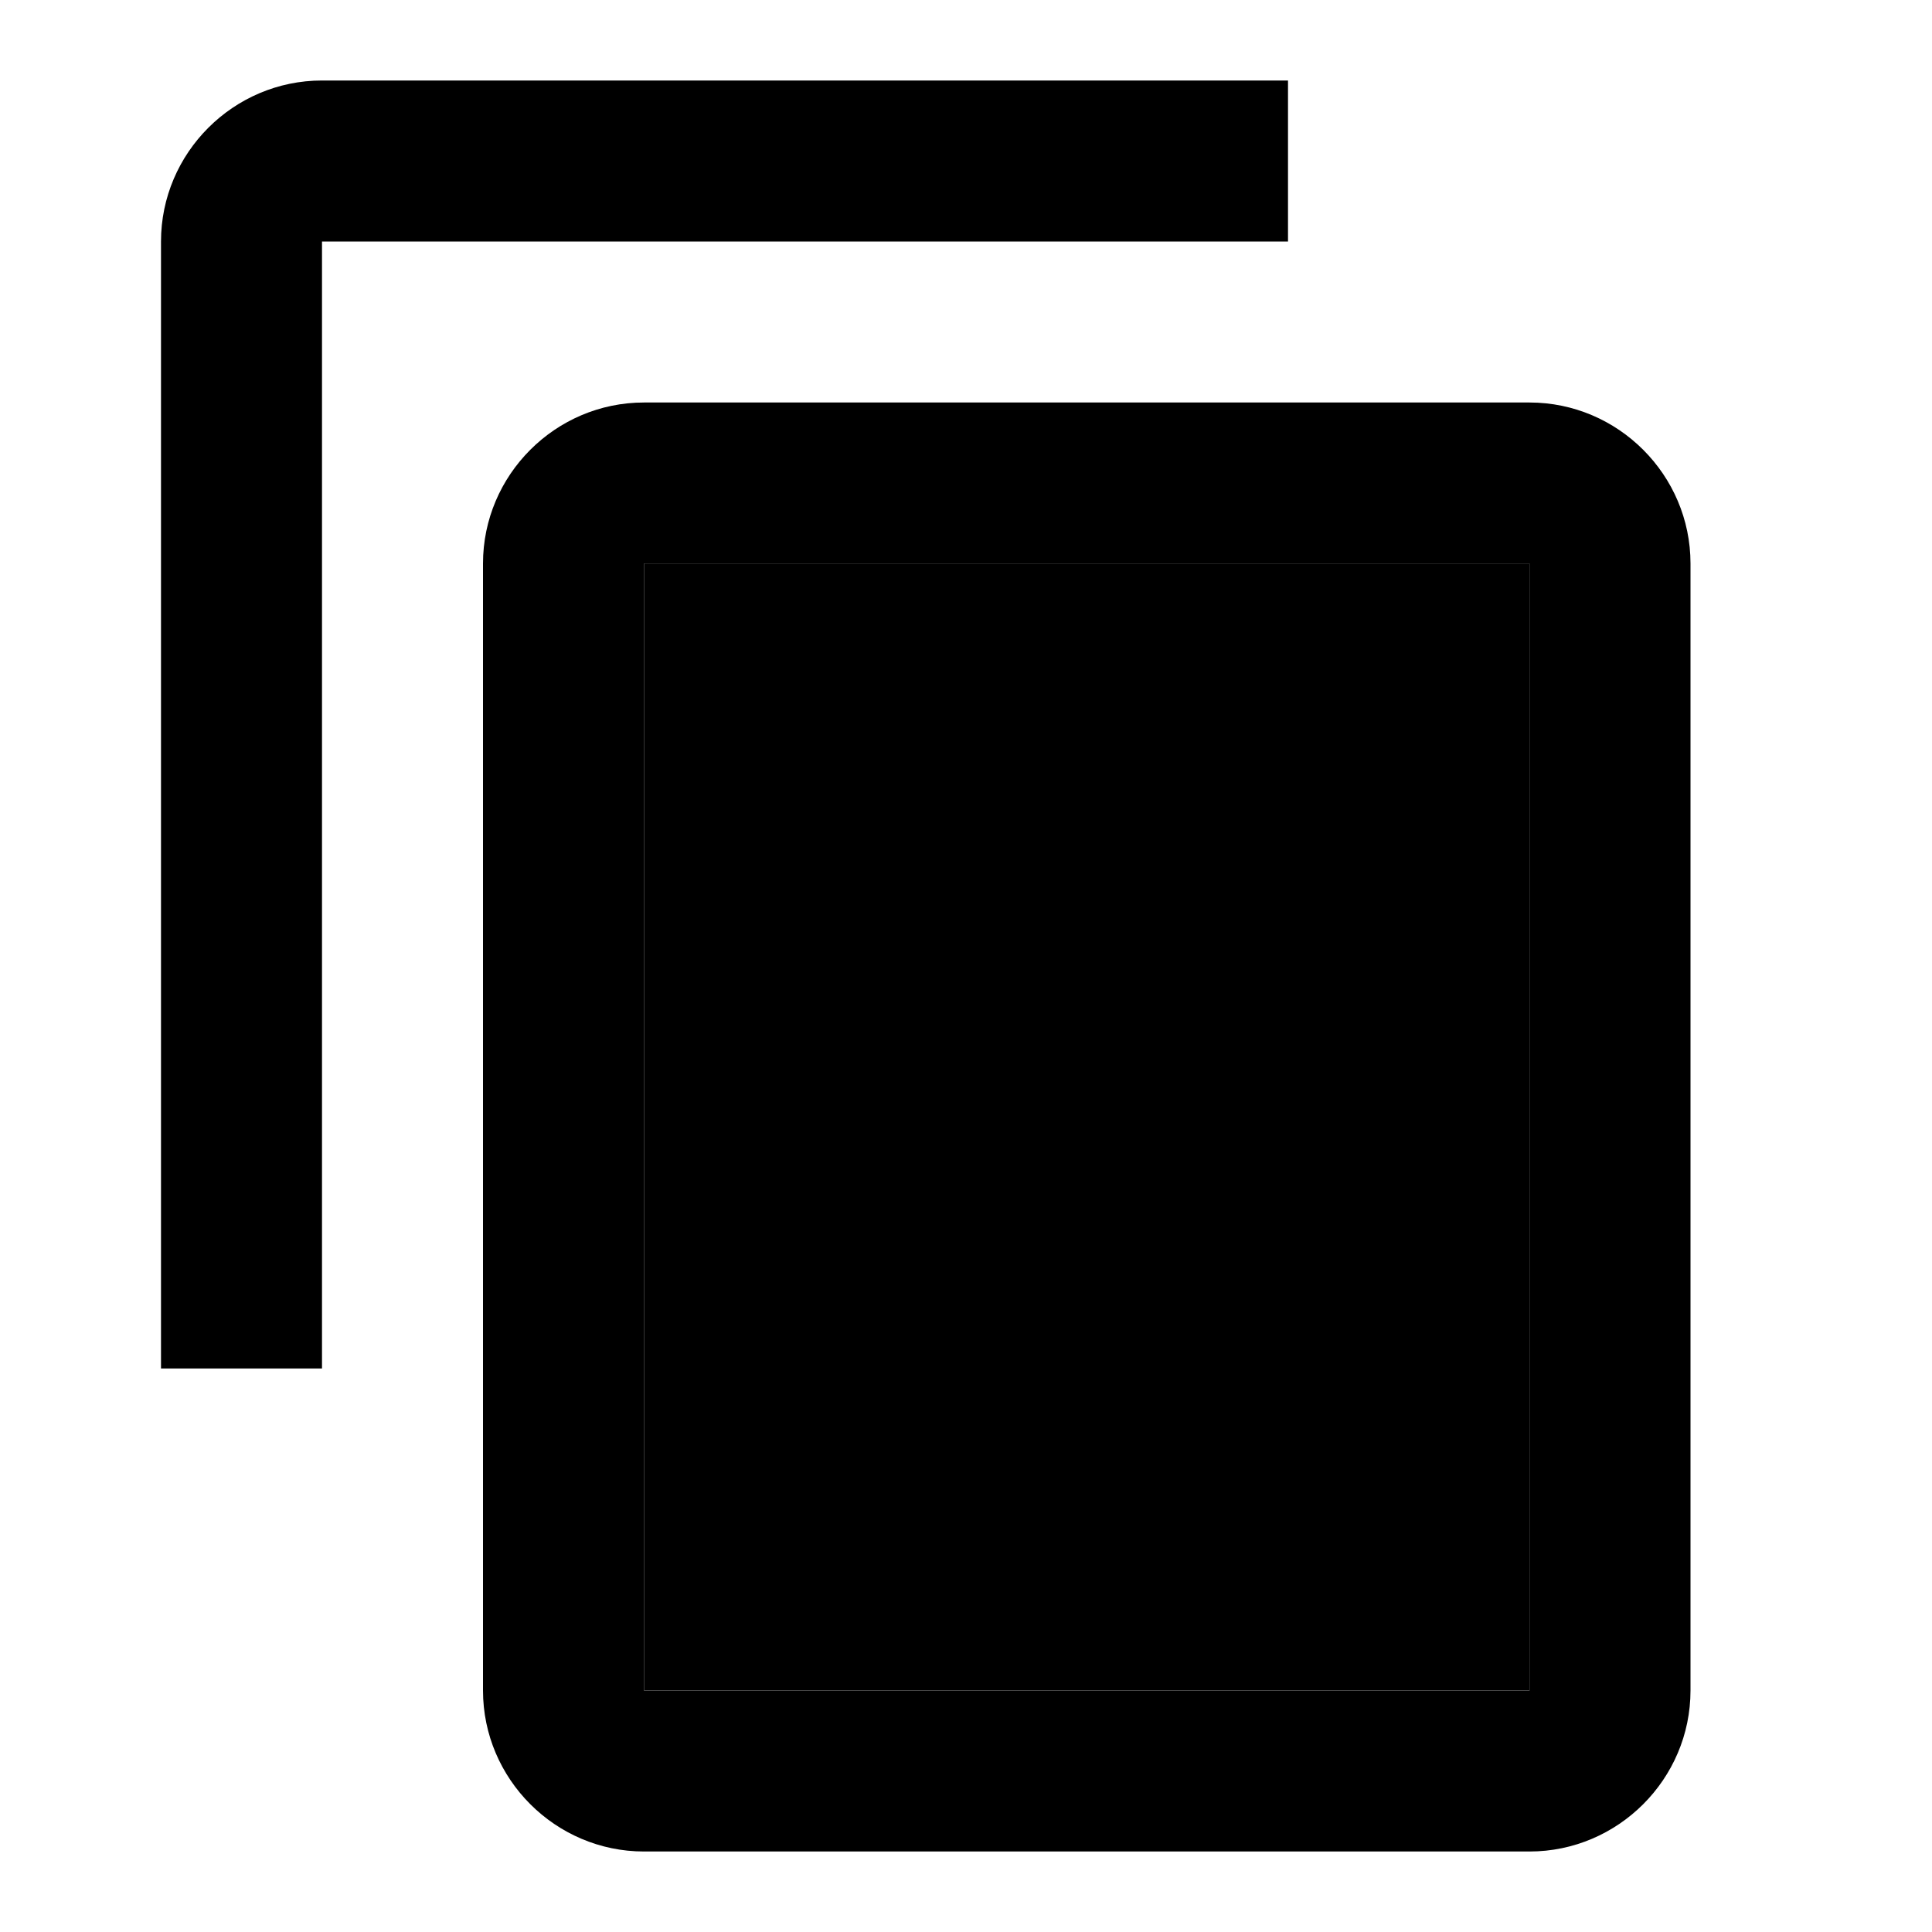 <svg width="24" height="24" viewBox="0 0 24 24" fill="none" xmlns="http://www.w3.org/2000/svg">
<g clip-path="url(#clip0_90_10842)">
<path d="M8 7H19V21H8V7Z" fill="currentColor"/>
<path d="M16 1H4C2.9 1 2 1.9 2 3V17H4V3H16V1ZM19 5H8C6.9 5 6 5.9 6 7V21C6 22.1 6.9 23 8 23H19C20.1 23 21 22.1 21 21V7C21 5.9 20.1 5 19 5ZM19 21H8V7H19V21Z" fill="currentColor"/>
</g>
<defs>
<clipPath id="clip0_90_10842">
<rect width="24" height="24" fill="white"/>
</clipPath>
</defs>
</svg>
